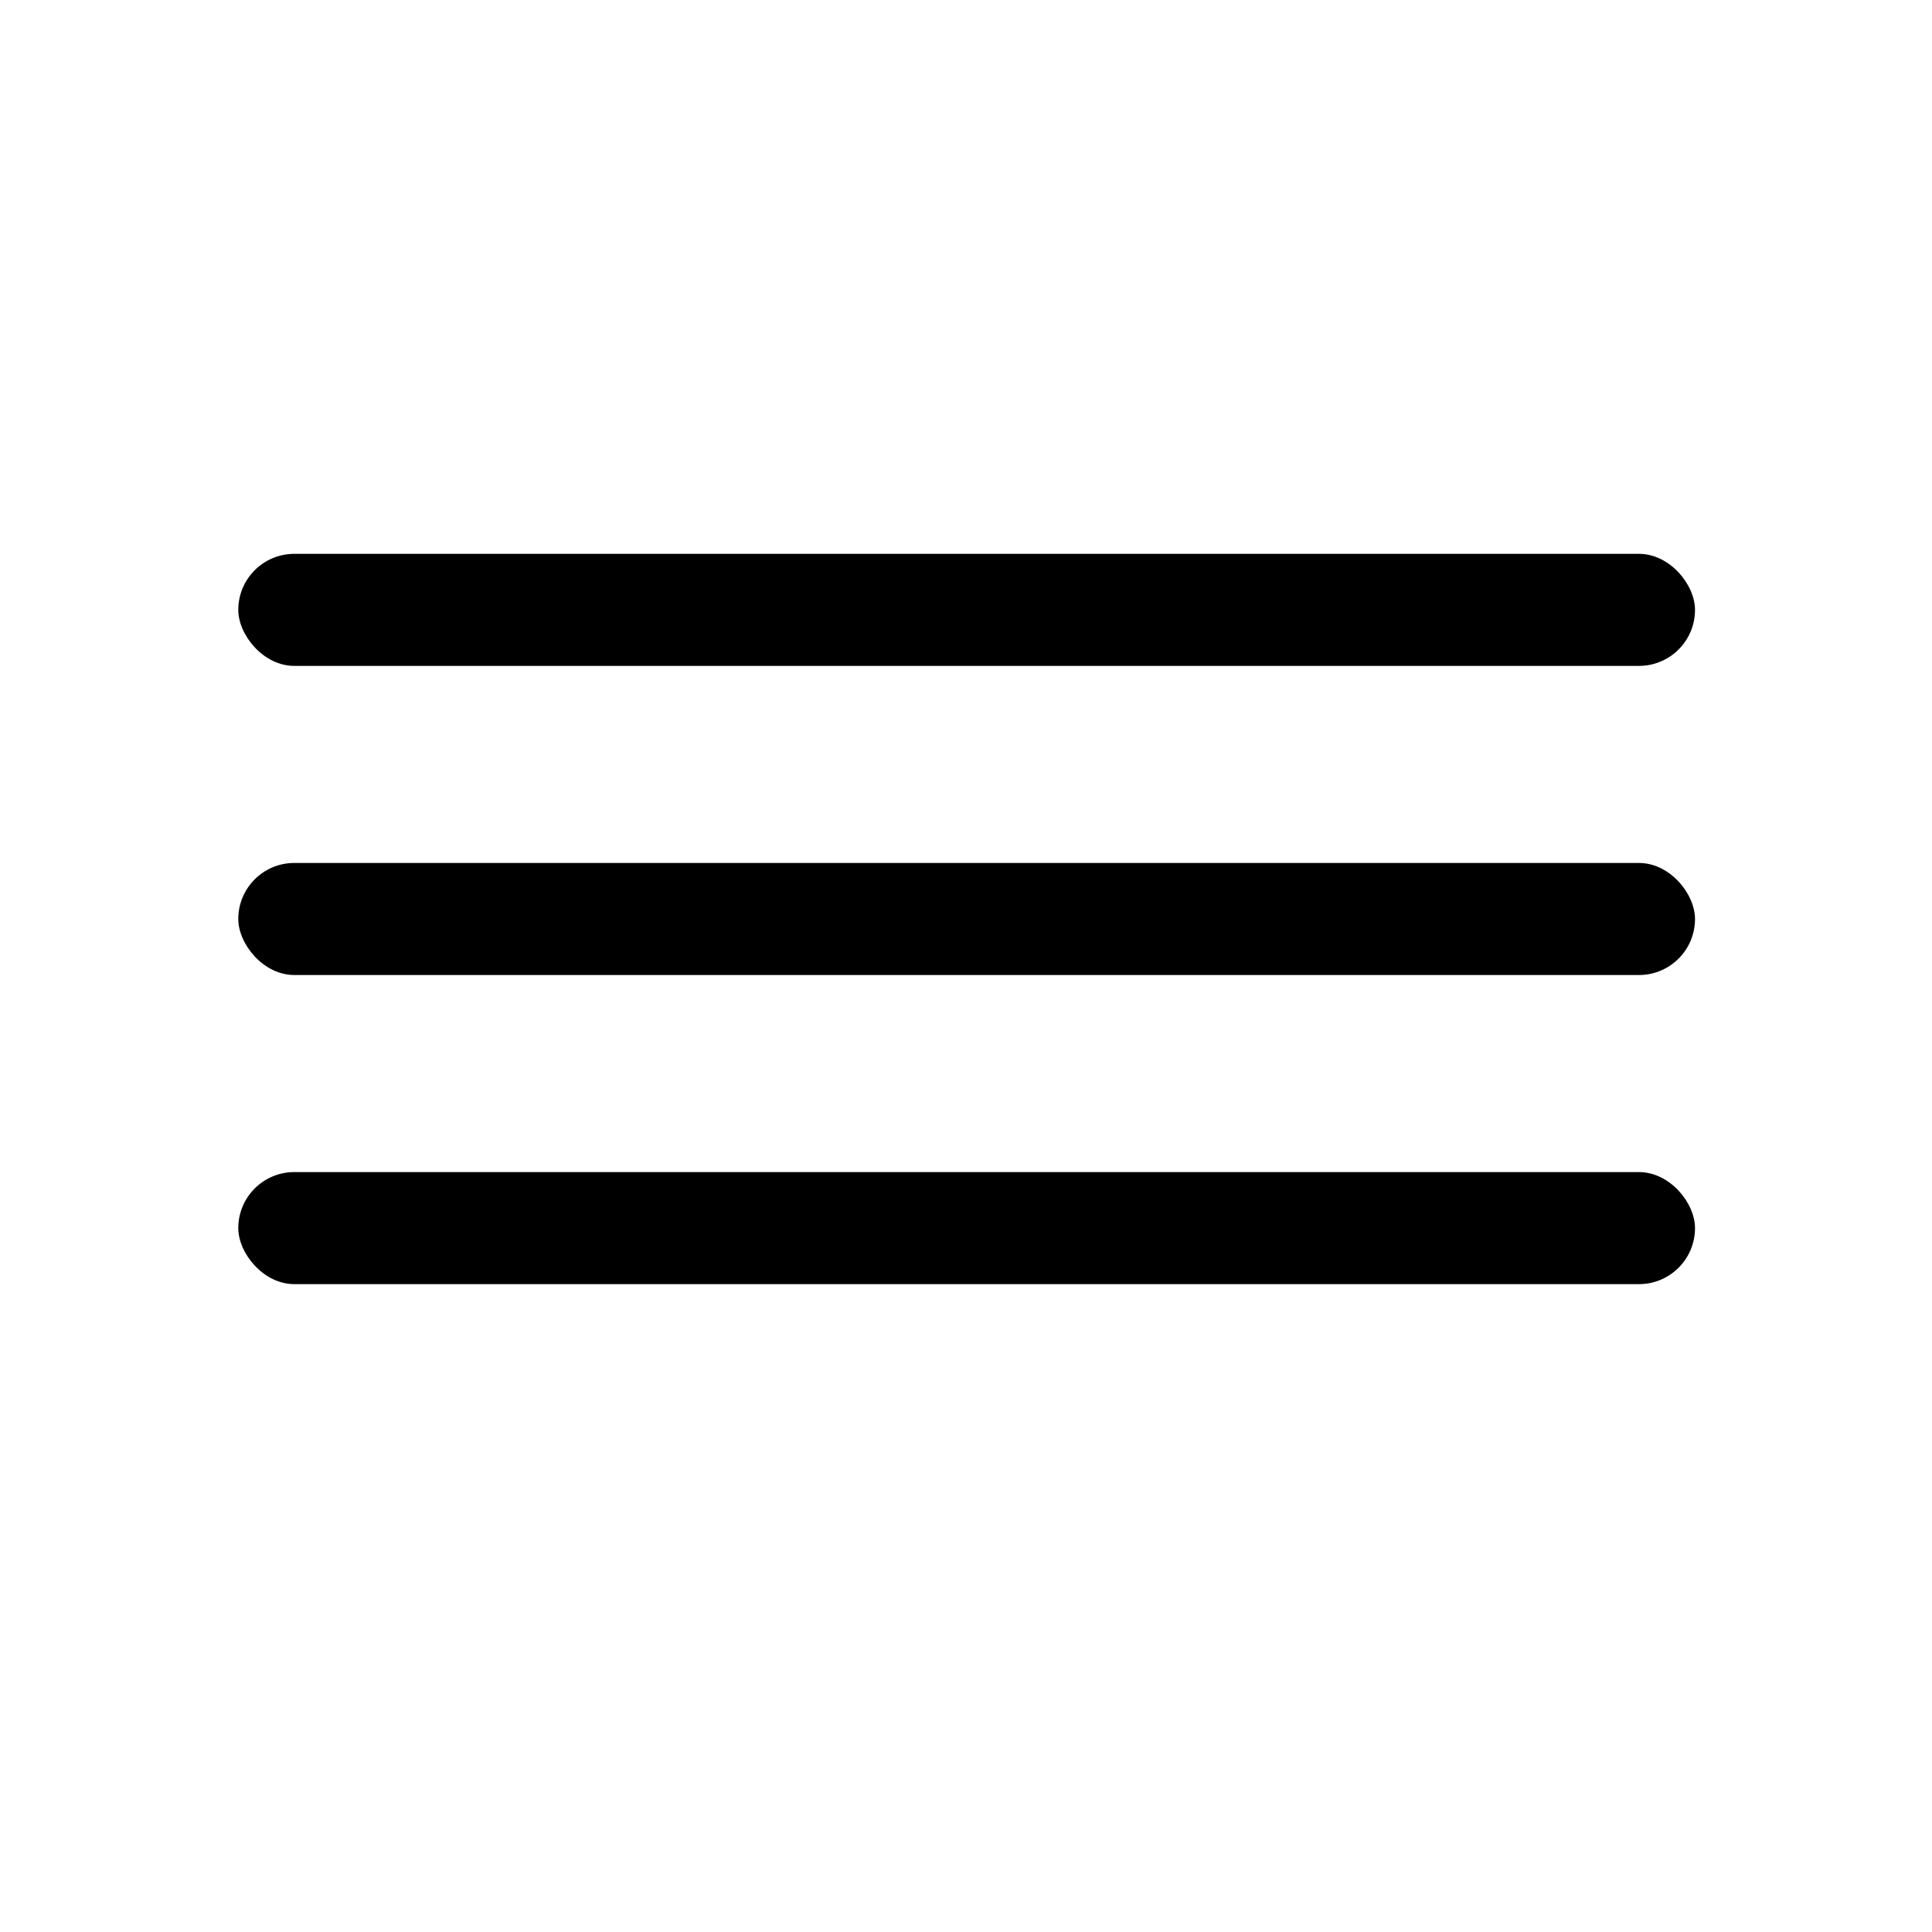 <svg id="hamburger" xmlns="http://www.w3.org/2000/svg" width="1500" height="1500" viewBox="0 0 1500 1500">
  <rect x="185" y="430" width="1131" height="87" rx="43.5" ry="43.5"/>
  <rect id="Rectangle_1_copy" data-name="Rectangle 1 copy" x="185" y="910" width="1131" height="87" rx="43.5" ry="43.5"/>
  <rect id="Rectangle_1_copy_2" data-name="Rectangle 1 copy 2" x="185" y="670" width="1131" height="87" rx="43.5" ry="43.5"/>
</svg>
